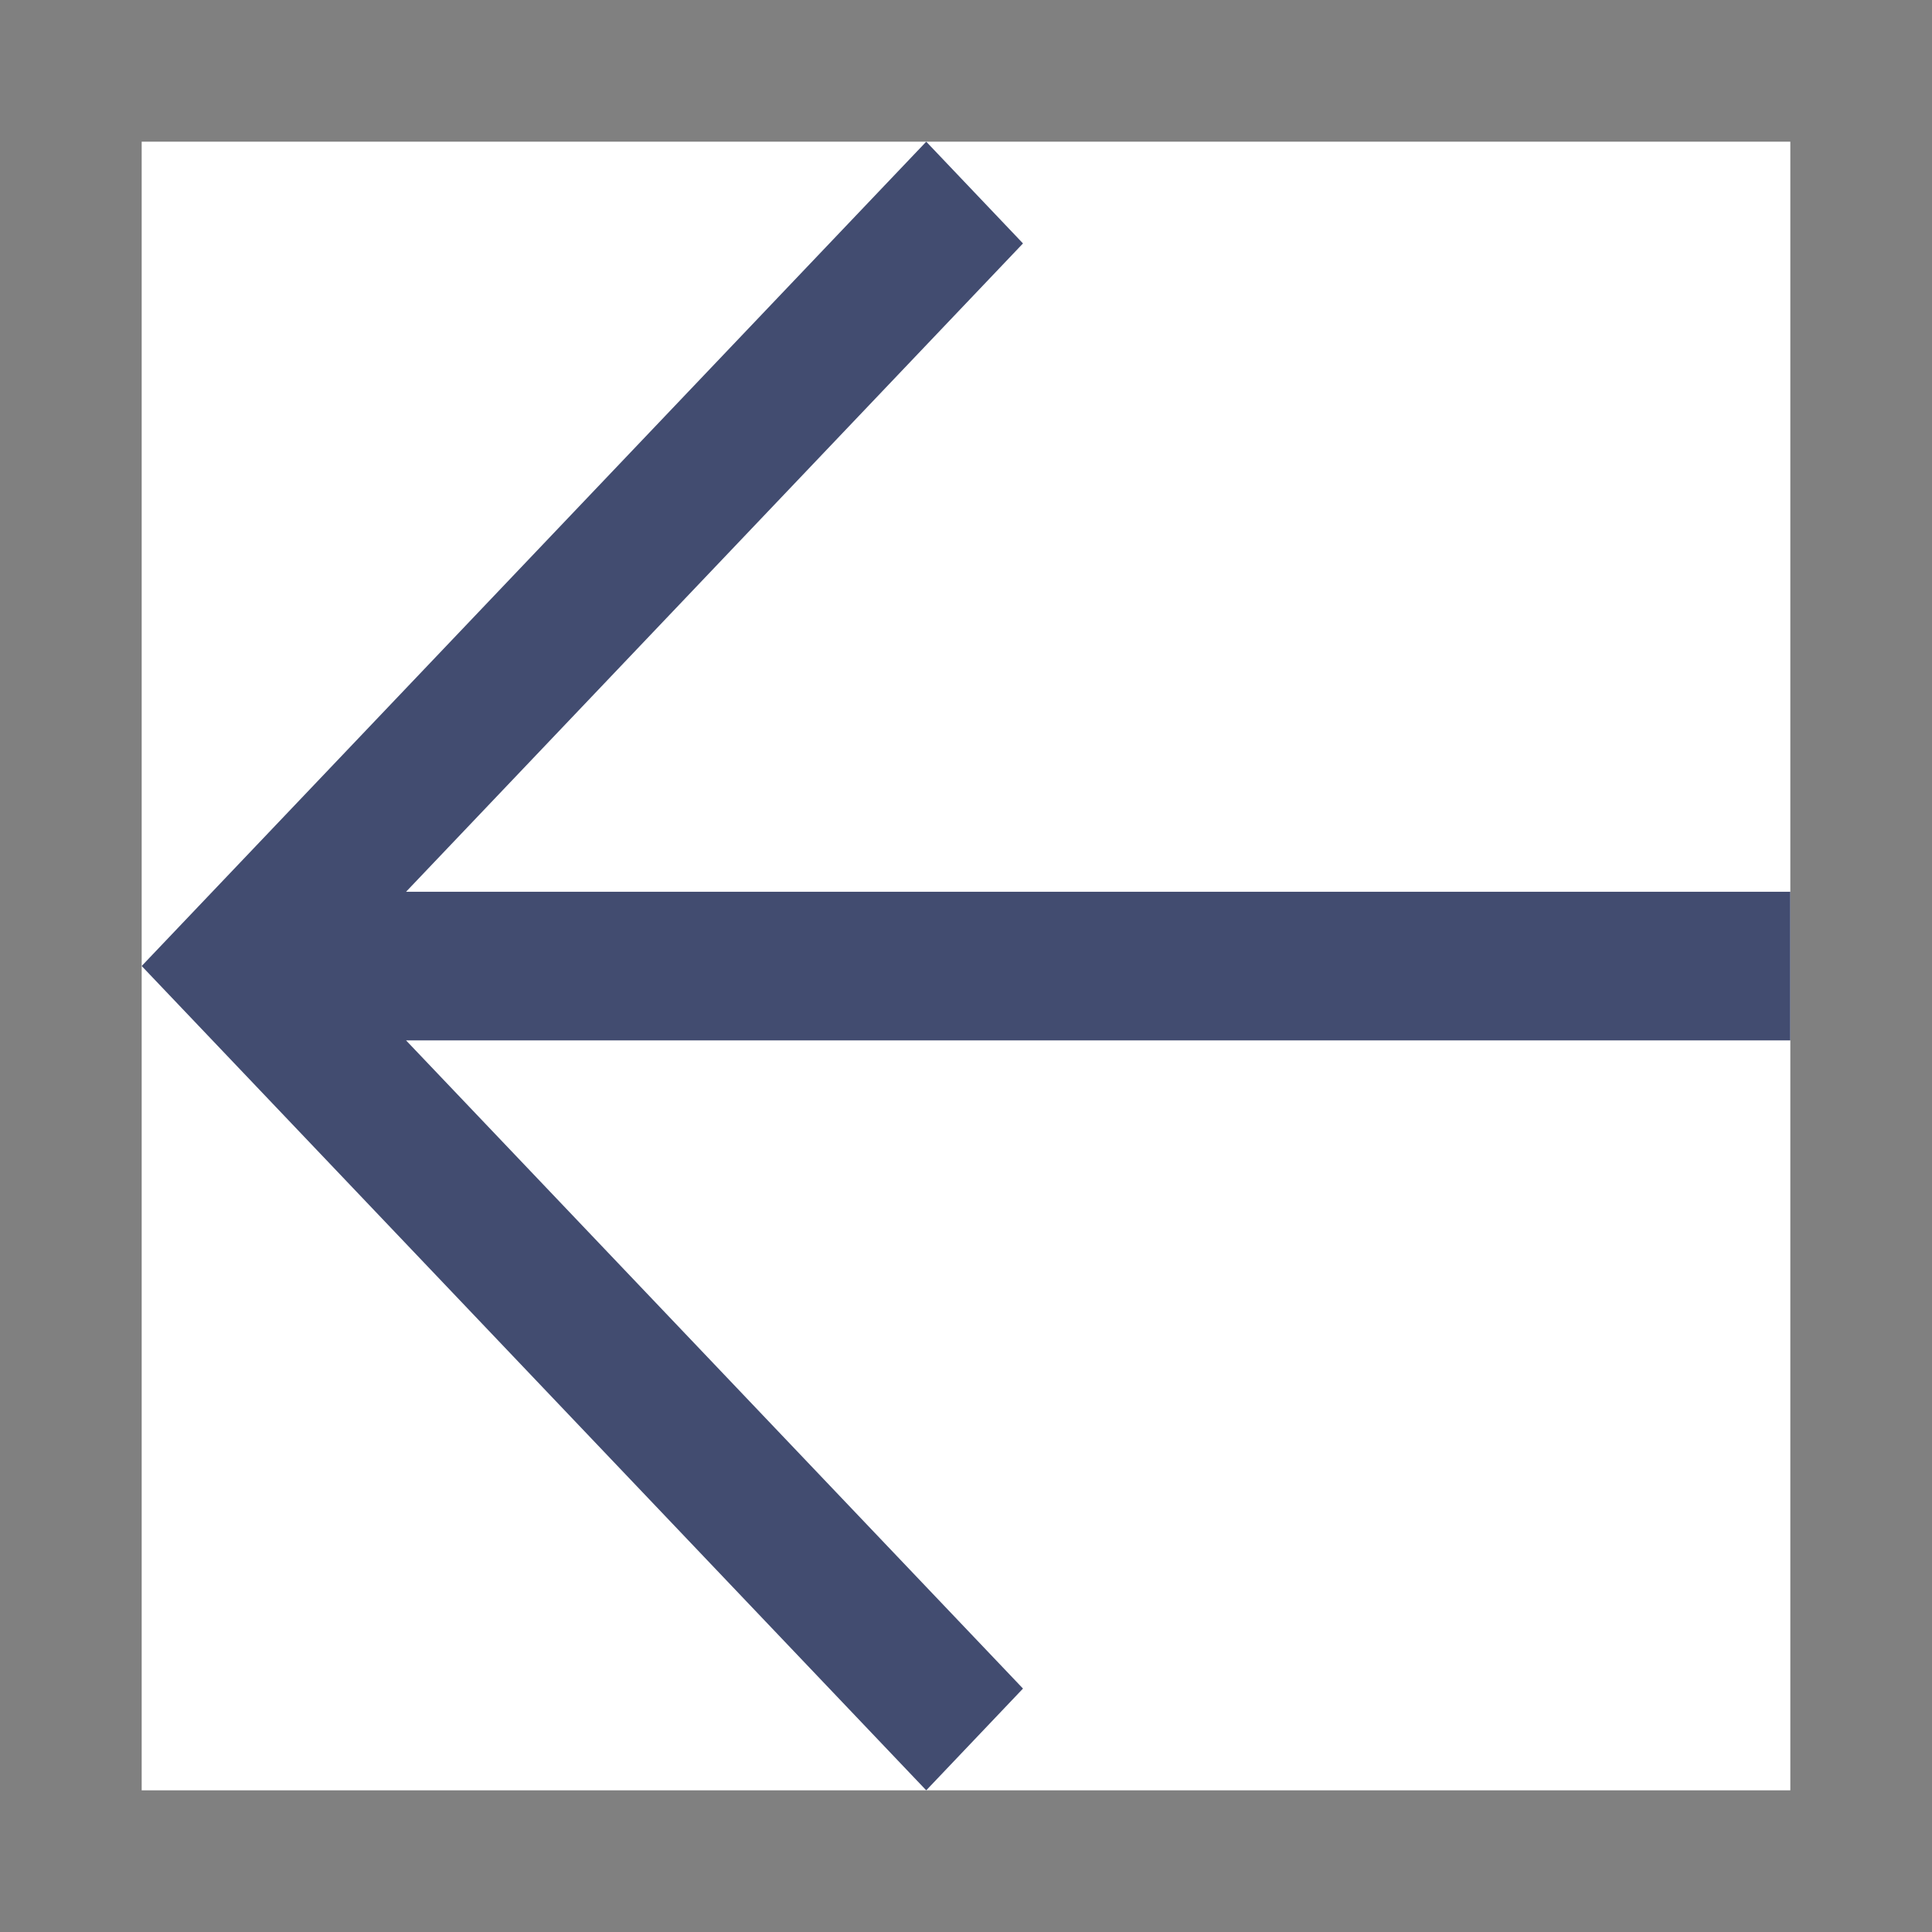 <svg width="12" height="12" viewBox="0 0 12 12" fill="none" xmlns="http://www.w3.org/2000/svg">
<rect x="0" y="0" width="12" height="12" fill="#808080" stroke="none"/>
<rect width="10.24" height="10.24" transform="matrix(1 -1.74846e-07 -1.74846e-07 -1 0.88 11.12)" fill="white"/>
<path d="M2.522 6.462L6.354 10.488L5.753 11.12L0.88 6L5.753 0.88L6.354 1.512L2.522 5.539L11.12 5.539L11.12 6.462L2.522 6.462Z" fill="#424C70"/>
</svg>
